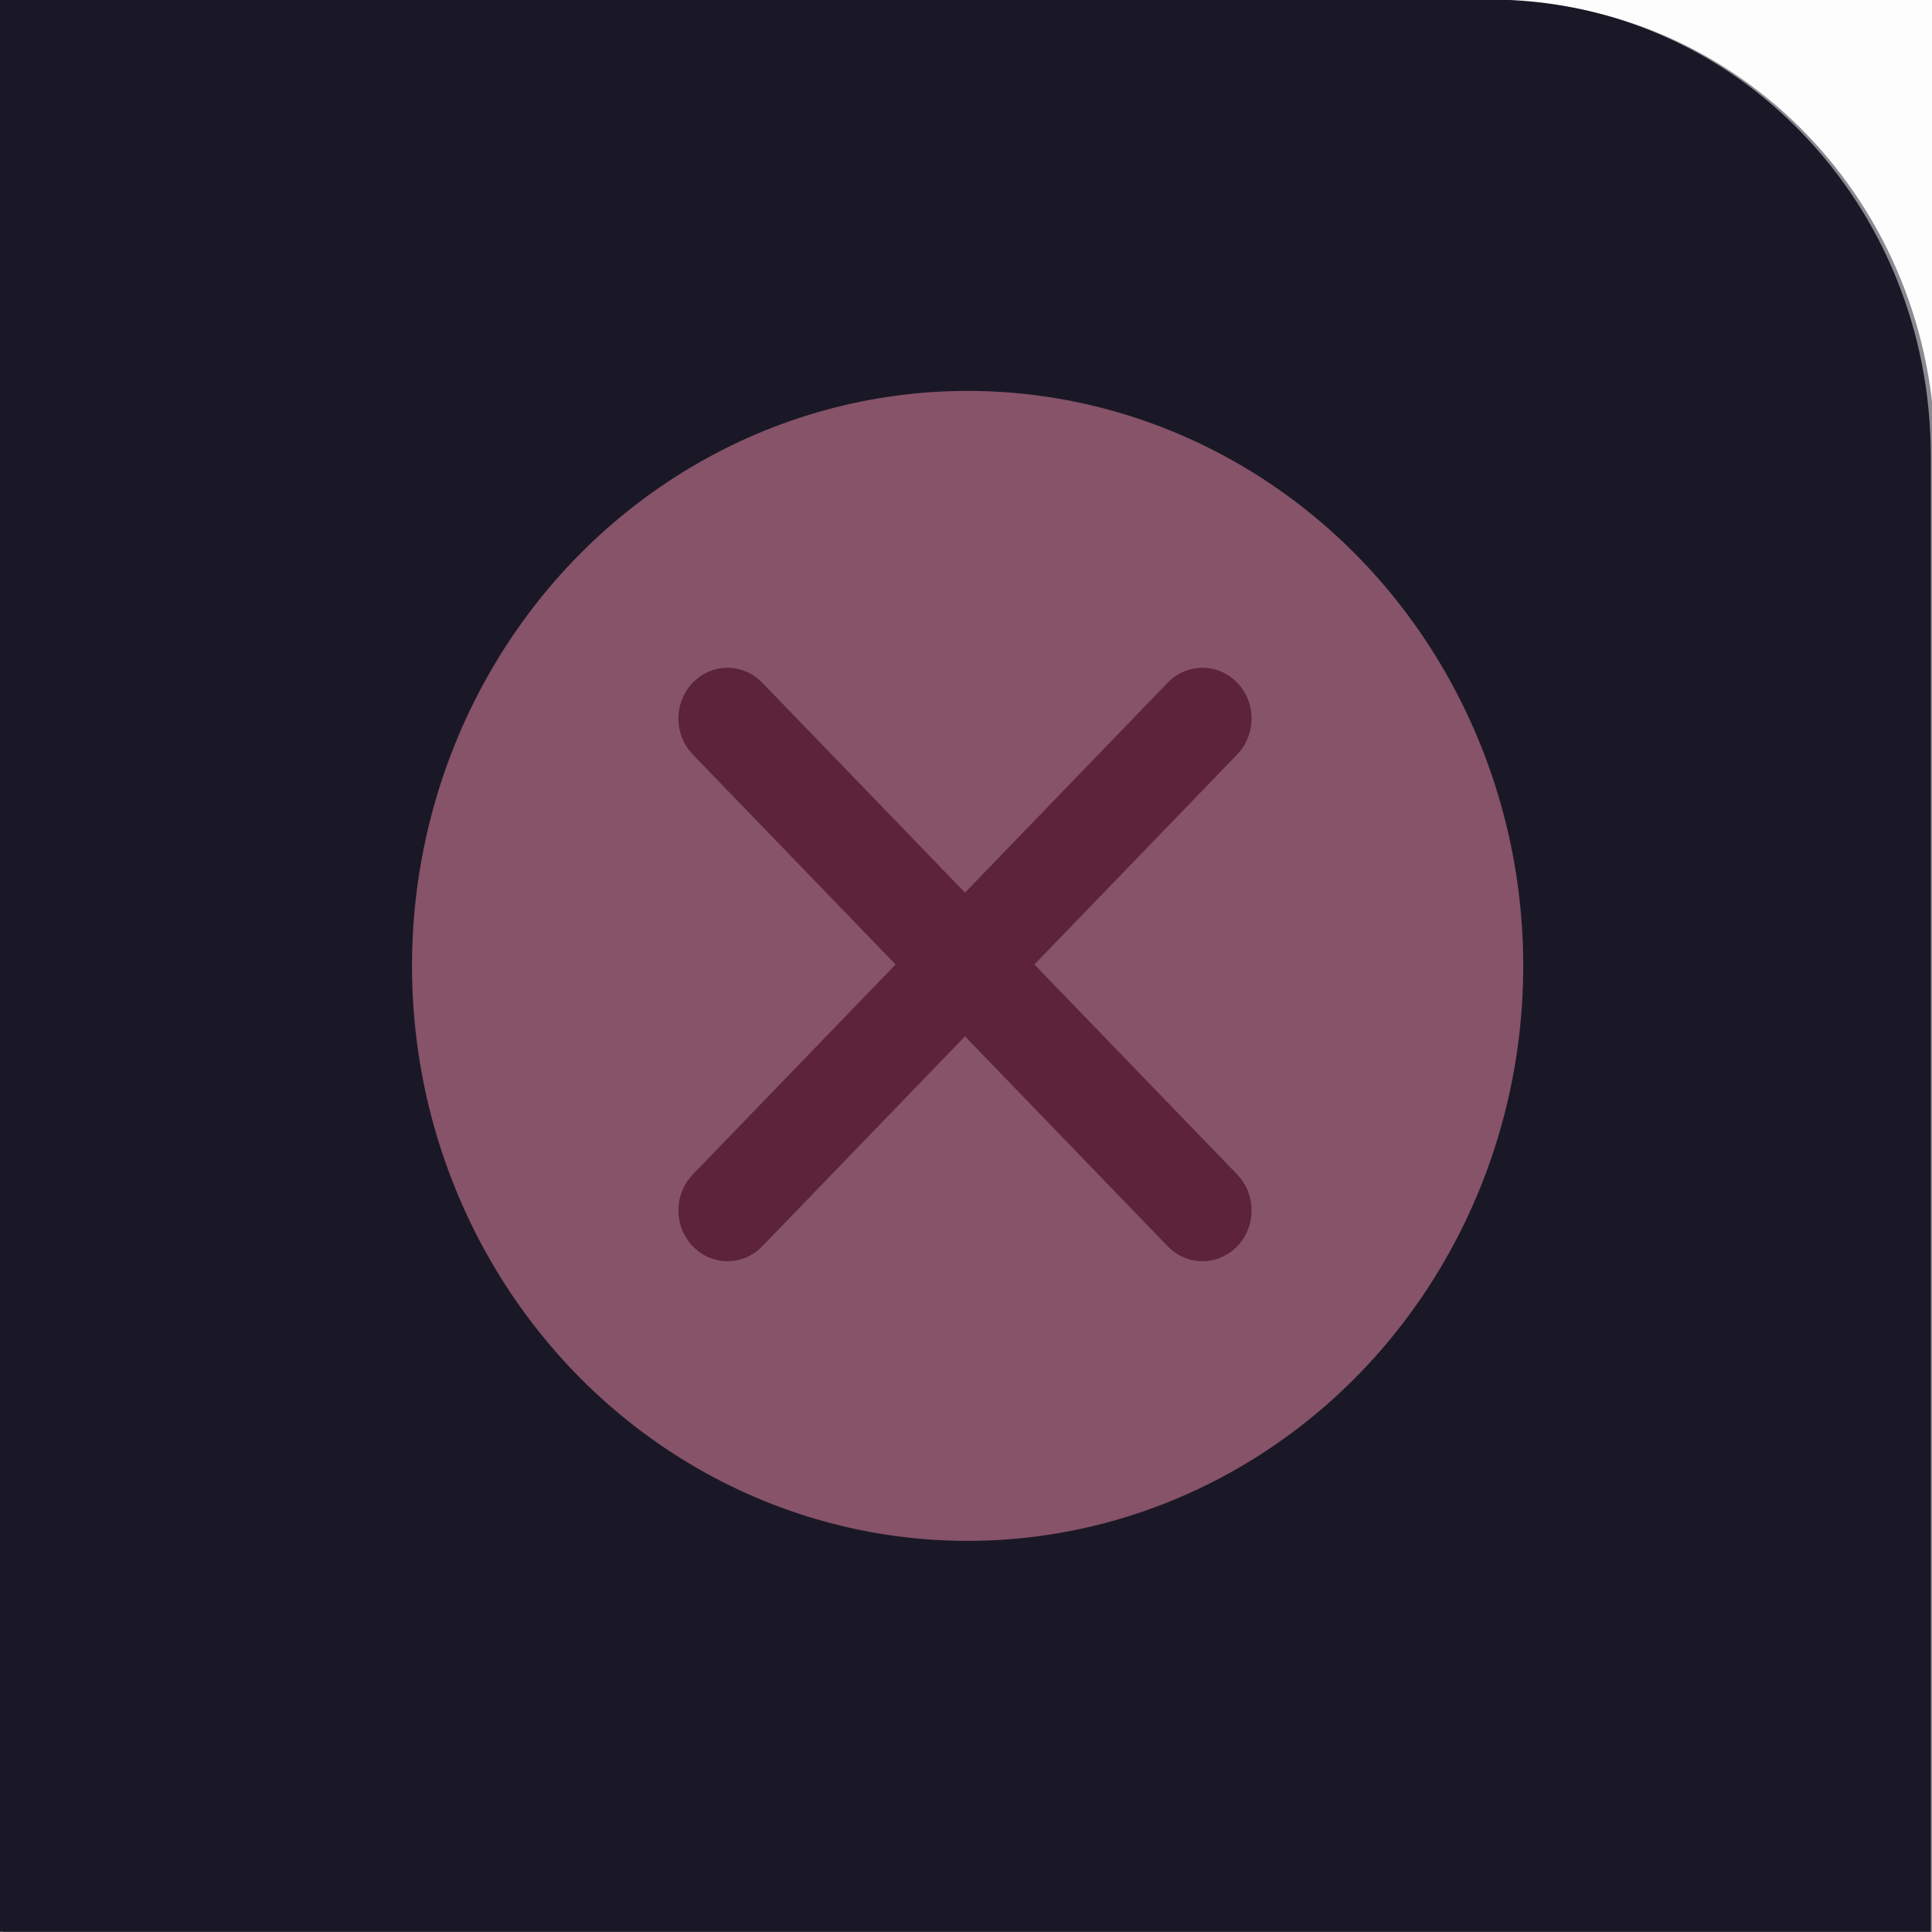 <?xml version="1.0" encoding="UTF-8" standalone="no"?>
<svg viewBox="0 0 50 50"
 xmlns="http://www.w3.org/2000/svg" xmlns:xlink="http://www.w3.org/1999/xlink" version="1.2" baseProfile="tiny">
<title>Qt SVG Document</title>
<desc>Generated with Qt</desc>
<defs>
</defs>
<g fill="none" stroke="black" stroke-width="1" fill-rule="evenodd" stroke-linecap="square" stroke-linejoin="bevel" >

<g fill="#000000" fill-opacity="1" stroke="none" transform="matrix(1.111,0,0,1.667,-5.6514e-06,-73.611)"
font-family="Noto Sans" font-size="10" font-weight="400" font-style="normal" 
opacity="0.008" >
<rect x="5.08626e-06" y="44.167" width="45" height="30"/>
</g>

<g fill="#1a1826" fill-opacity="1" stroke="none" transform="matrix(0.96,0,0,0.994,-13.157,83.458)"
font-family="Noto Sans" font-size="10" font-weight="400" font-style="normal" 
>
<path vector-effect="none" fill-rule="nonzero" d="M13.698,-83.974 L13.698,-33.665 L65.756,-33.665 L65.756,-72.088 C65.756,-78.673 60.455,-83.974 53.87,-83.974 L13.698,-83.974"/>
</g>

<g fill="#f28fad" fill-opacity="1" stroke="none" transform="matrix(0.975,0,0,1.009,-88.013,31.819)"
font-family="Noto Sans" font-size="10" font-weight="400" font-style="normal" 
>
<circle cx="115.954" cy="-6.761" r="14.748"/>
</g>

<g fill="none" stroke="none" transform="matrix(9.588,0,0,9.921,-1204.16,-790.719)"
font-family="Noto Sans" font-size="10" font-weight="400" font-style="normal" 
>
<path vector-effect="none" fill-rule="nonzero" d="M127.554,82.859 L128.836,81.576"/>
</g>

<g fill="none" stroke="#9e2e50" stroke-opacity="1" stroke-width="0.265" stroke-linecap="round" stroke-linejoin="round" transform="matrix(9.588,0,0,9.921,-1204.16,-790.719)"
font-family="Noto Sans" font-size="10" font-weight="400" font-style="normal" 
>
<path vector-effect="none" fill-rule="nonzero" d="M127.554,82.859 L128.836,81.576"/>
</g>

<g fill="none" stroke="none" transform="matrix(9.588,0,0,9.921,-1204.16,-790.719)"
font-family="Noto Sans" font-size="10" font-weight="400" font-style="normal" 
>
<path vector-effect="none" fill-rule="nonzero" d="M127.554,81.576 L128.836,82.859"/>
</g>

<g fill="none" stroke="#9e2e50" stroke-opacity="1" stroke-width="0.265" stroke-linecap="round" stroke-linejoin="round" transform="matrix(9.588,0,0,9.921,-1204.16,-790.719)"
font-family="Noto Sans" font-size="10" font-weight="400" font-style="normal" 
>
<path vector-effect="none" fill-rule="nonzero" d="M127.554,81.576 L128.836,82.859"/>
</g>

<g fill="#1a1826" fill-opacity="1" stroke="none" transform="matrix(1.611,0,0,1.667,-373.643,-73.611)"
font-family="Noto Sans" font-size="10" font-weight="400" font-style="normal" 
opacity="0.5" >
<path vector-effect="none" fill-rule="nonzero" d="M231.979,44.167 L231.979,74.167 L263.021,74.167 L263.021,51.254 C263.021,47.327 259.861,44.167 255.934,44.167 L231.979,44.167"/>
</g>

<g fill="none" stroke="#000000" stroke-opacity="1" stroke-width="1" stroke-linecap="square" stroke-linejoin="bevel" transform="matrix(1,0,0,1,0,0)"
font-family="Noto Sans" font-size="10" font-weight="400" font-style="normal" 
>
</g>
</g>
</svg>

